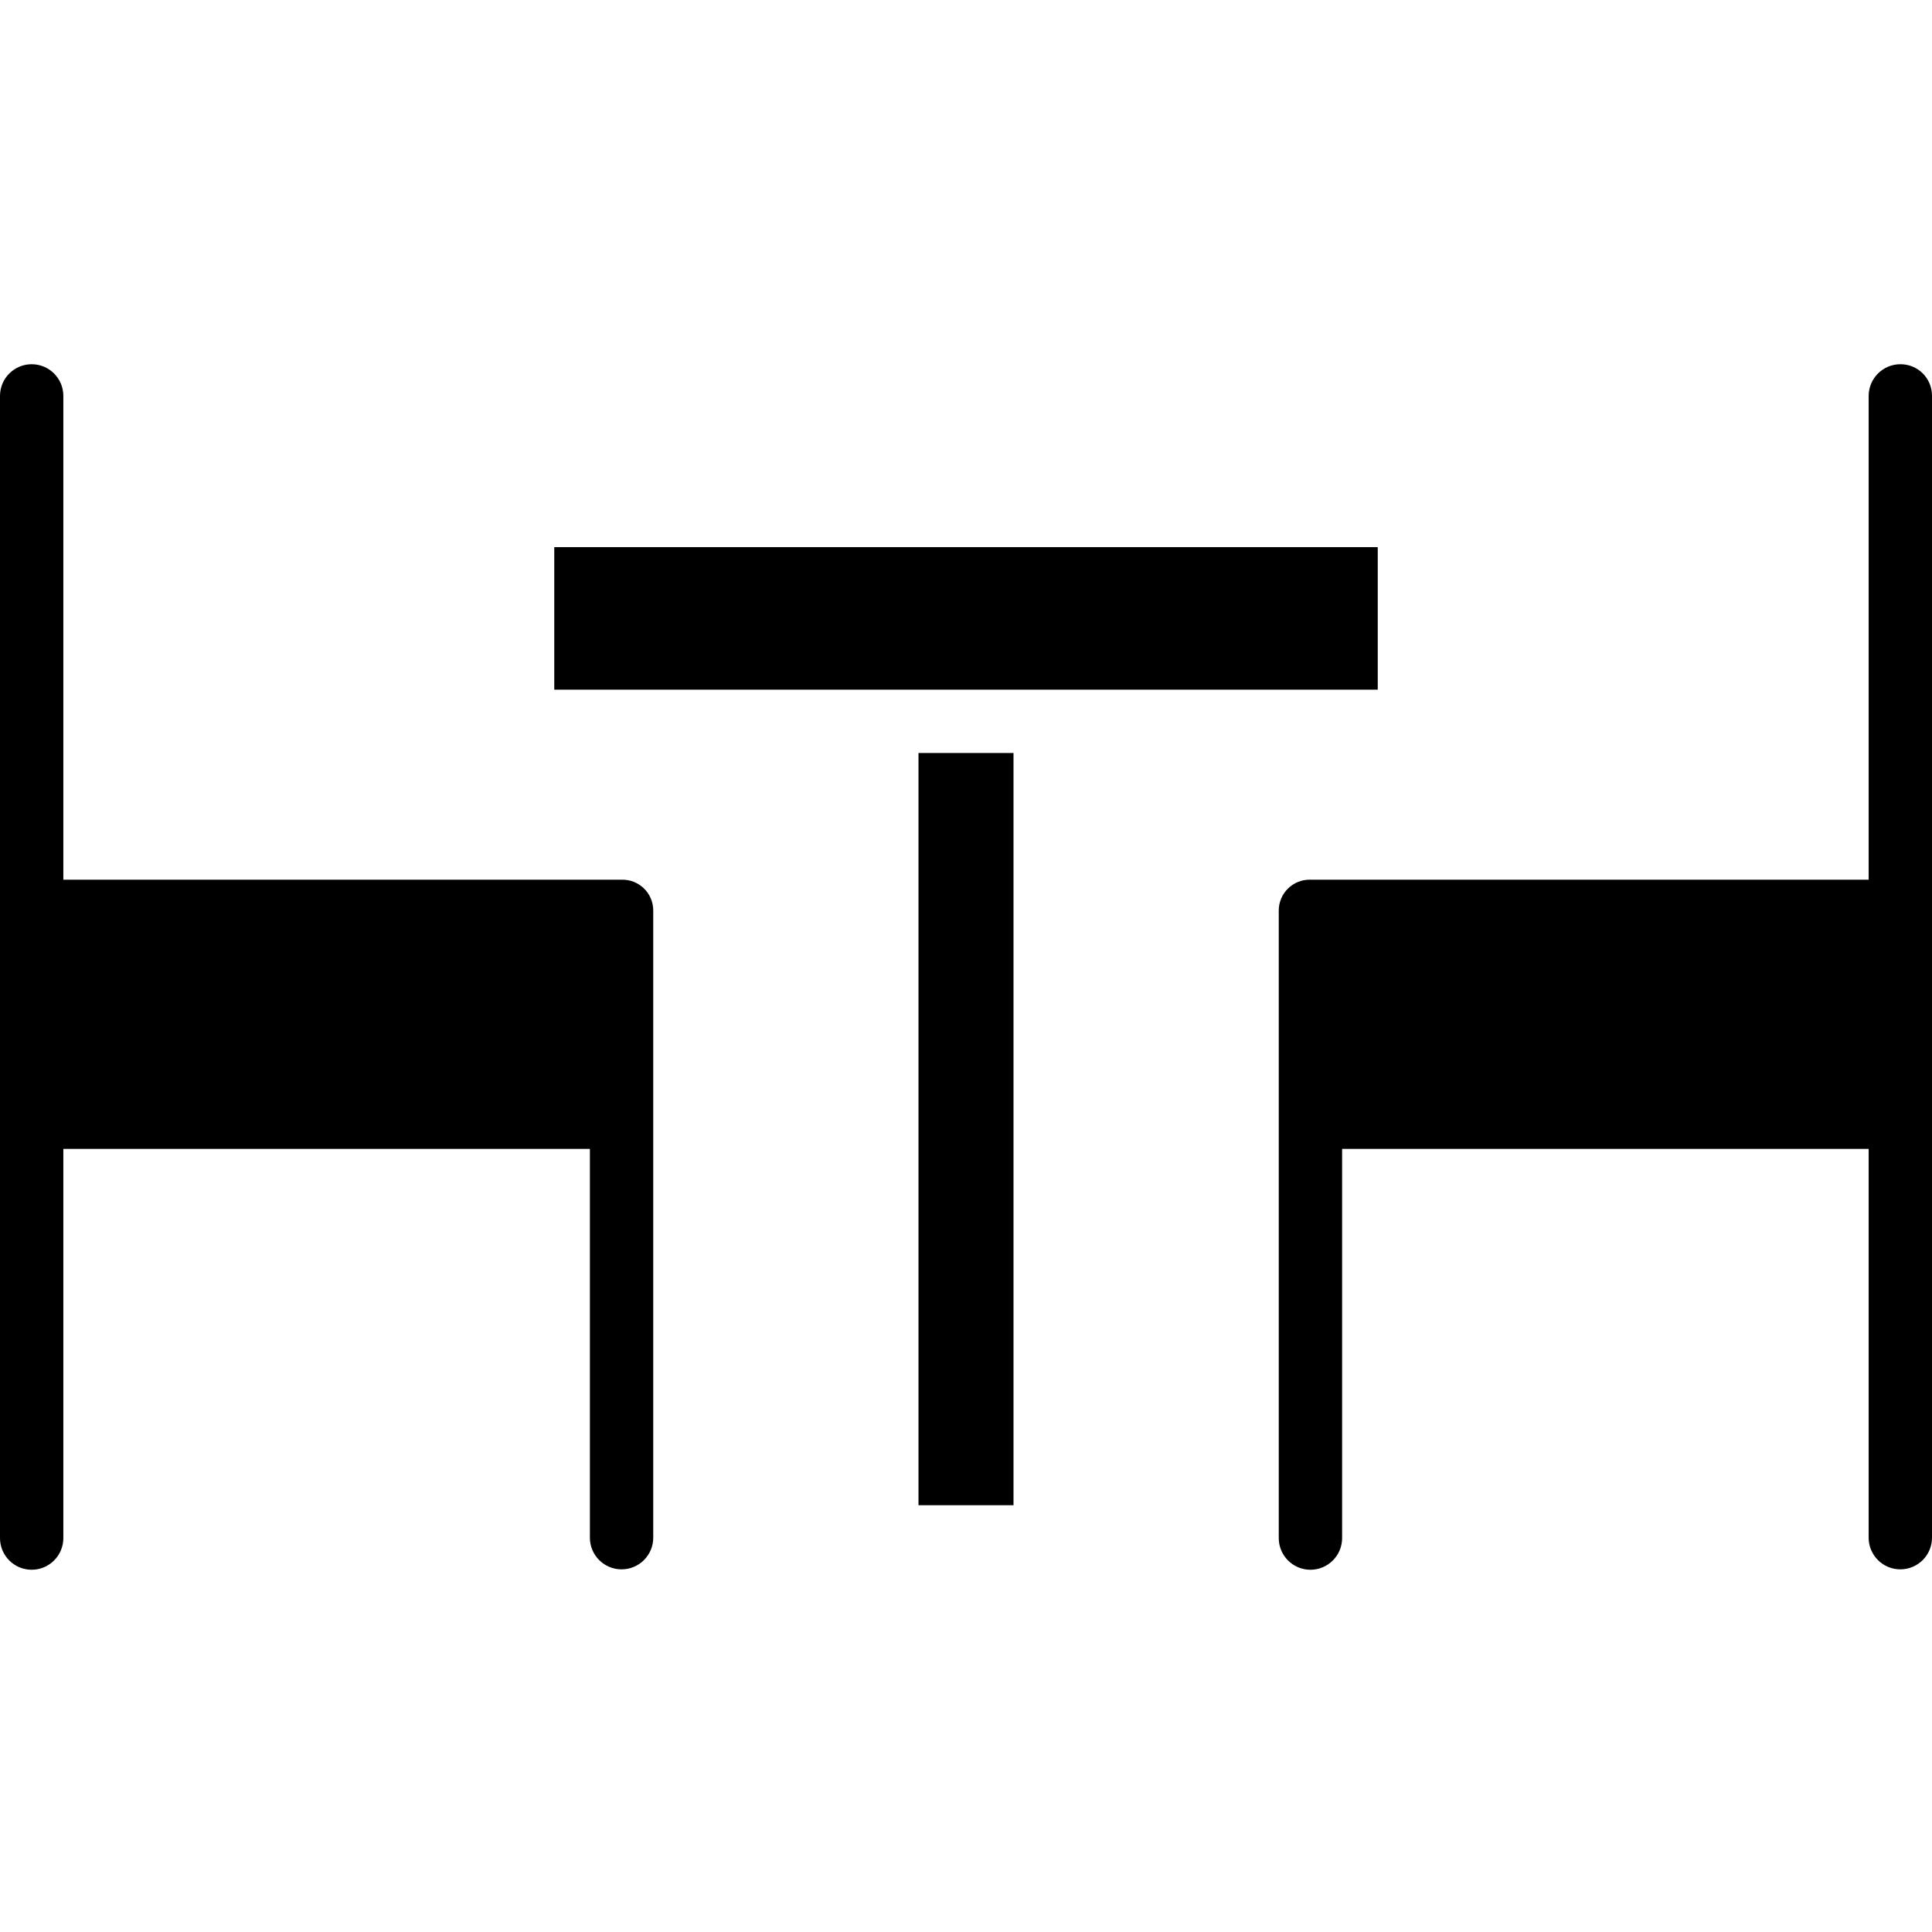 <svg height="488pt" viewBox="0 -92 488 488" width="488pt" xmlns="http://www.w3.org/2000/svg"><path d="m480 0c-4.414.012-7.988 3.586-8 8v122.199h-141c-2.105-.055-4.141.742-5.648 2.211-1.508 1.469-2.355 3.484-2.352 5.59v158.5c0 4.418 3.582 8 8 8s8-3.582 8-8v-98.301h133v98.199c0 4.422 3.582 8 8 8s8-3.578 8-8v-288.5c-.012-2.109-.859-4.125-2.359-5.609-1.5-1.48-3.531-2.305-5.641-2.289zm0 0"/><path d="m157 130.199h-141v-122.199c0-4.418-3.582-8-8-8s-8 3.582-8 8v288.5c0 4.418 3.582 8 8 8s8-3.582 8-8v-98.301h133v98.199c0 4.422 3.582 8 8 8s8-3.578 8-8v-158.5c-.02-2.086-.879-4.082-2.383-5.527-1.504-1.449-3.527-2.23-5.617-2.172zm0 0"/><path d="m140 46.199h208v36h-208zm0 0"/><path d="m232 98.199h24v190h-24zm0 0"/></svg>